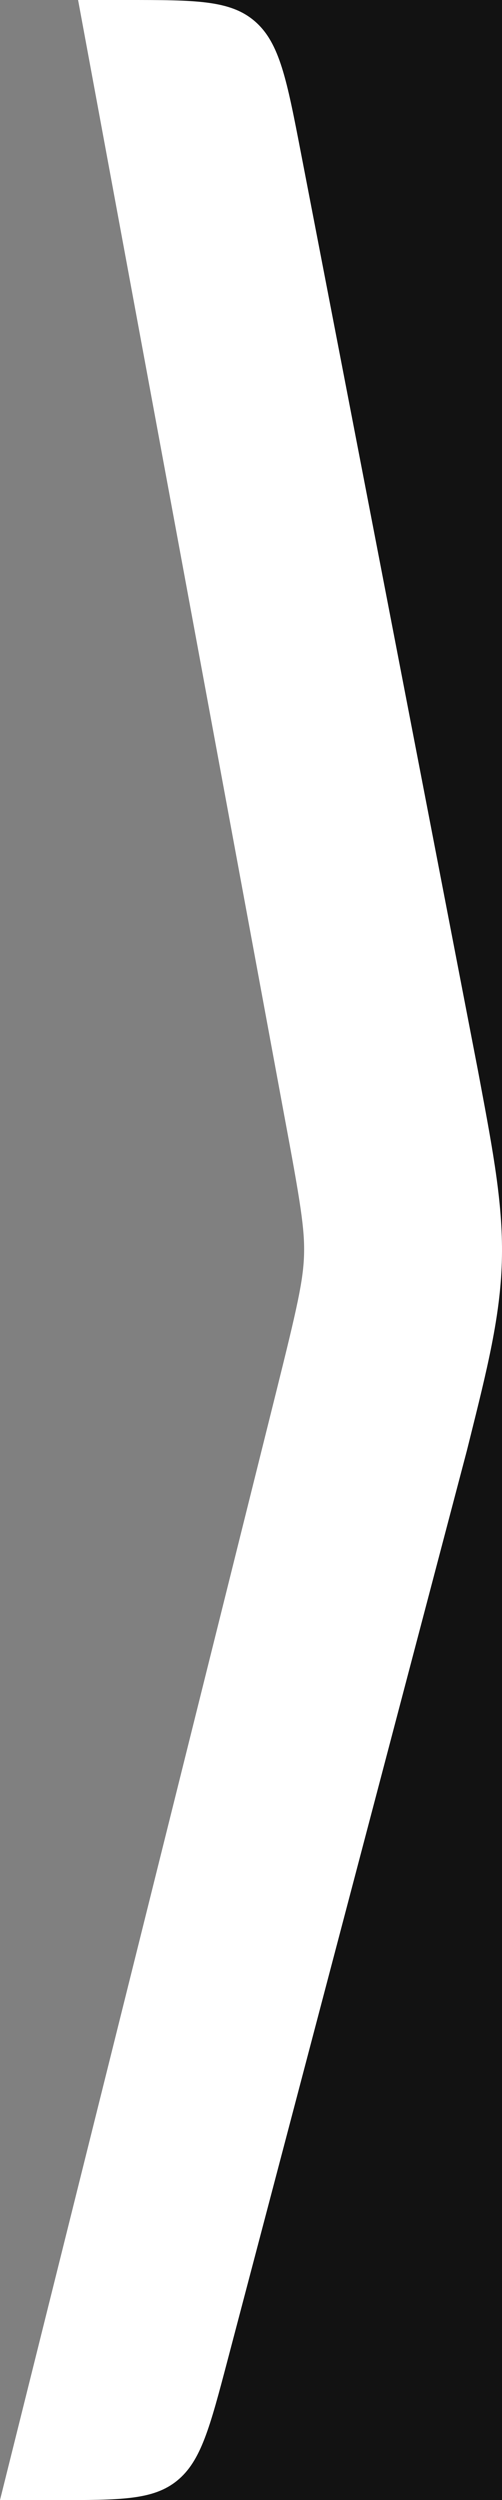 <svg width="45" height="224" viewBox="0 0 45 224" fill="none" xmlns="http://www.w3.org/2000/svg">
<rect x="0" y="0" width="45" height="224" fill="#808080" stroke="none"/>
<g clip-path="url(#clip0_1331_40)">
<path d="M45 112V0H8L45 112Z" color="#121212" fill="#121212"/>
<path d="M45 101.769V224H2L45 101.769Z" color="#121212" fill="#121212"/>
<path fill-rule="evenodd" clip-rule="evenodd" d="M25.474 99.906L7 0H11.315C17.549 0 20.666 0 22.872 1.932C25.077 3.864 25.712 7.151 26.98 13.724L42.845 95.924C42.907 96.253 42.968 96.578 43.028 96.899C44.234 103.348 45.13 108.132 44.985 113.056C44.84 117.981 43.666 122.691 42.083 129.039C42.004 129.355 41.924 129.674 41.843 129.999L20.399 211.469C18.811 217.5 18.018 220.515 15.877 222.258C13.736 224 10.826 224 5.005 224H0L24.743 124.771C26.663 117.062 27.187 114.718 27.255 112.417C27.323 110.115 26.937 107.739 25.474 99.906Z" fill="white"/>
</g>
<defs>
<clipPath id="clip0_1331_40">
<rect width="45" height="224" fill="white"/>
</clipPath>
</defs>
</svg>
